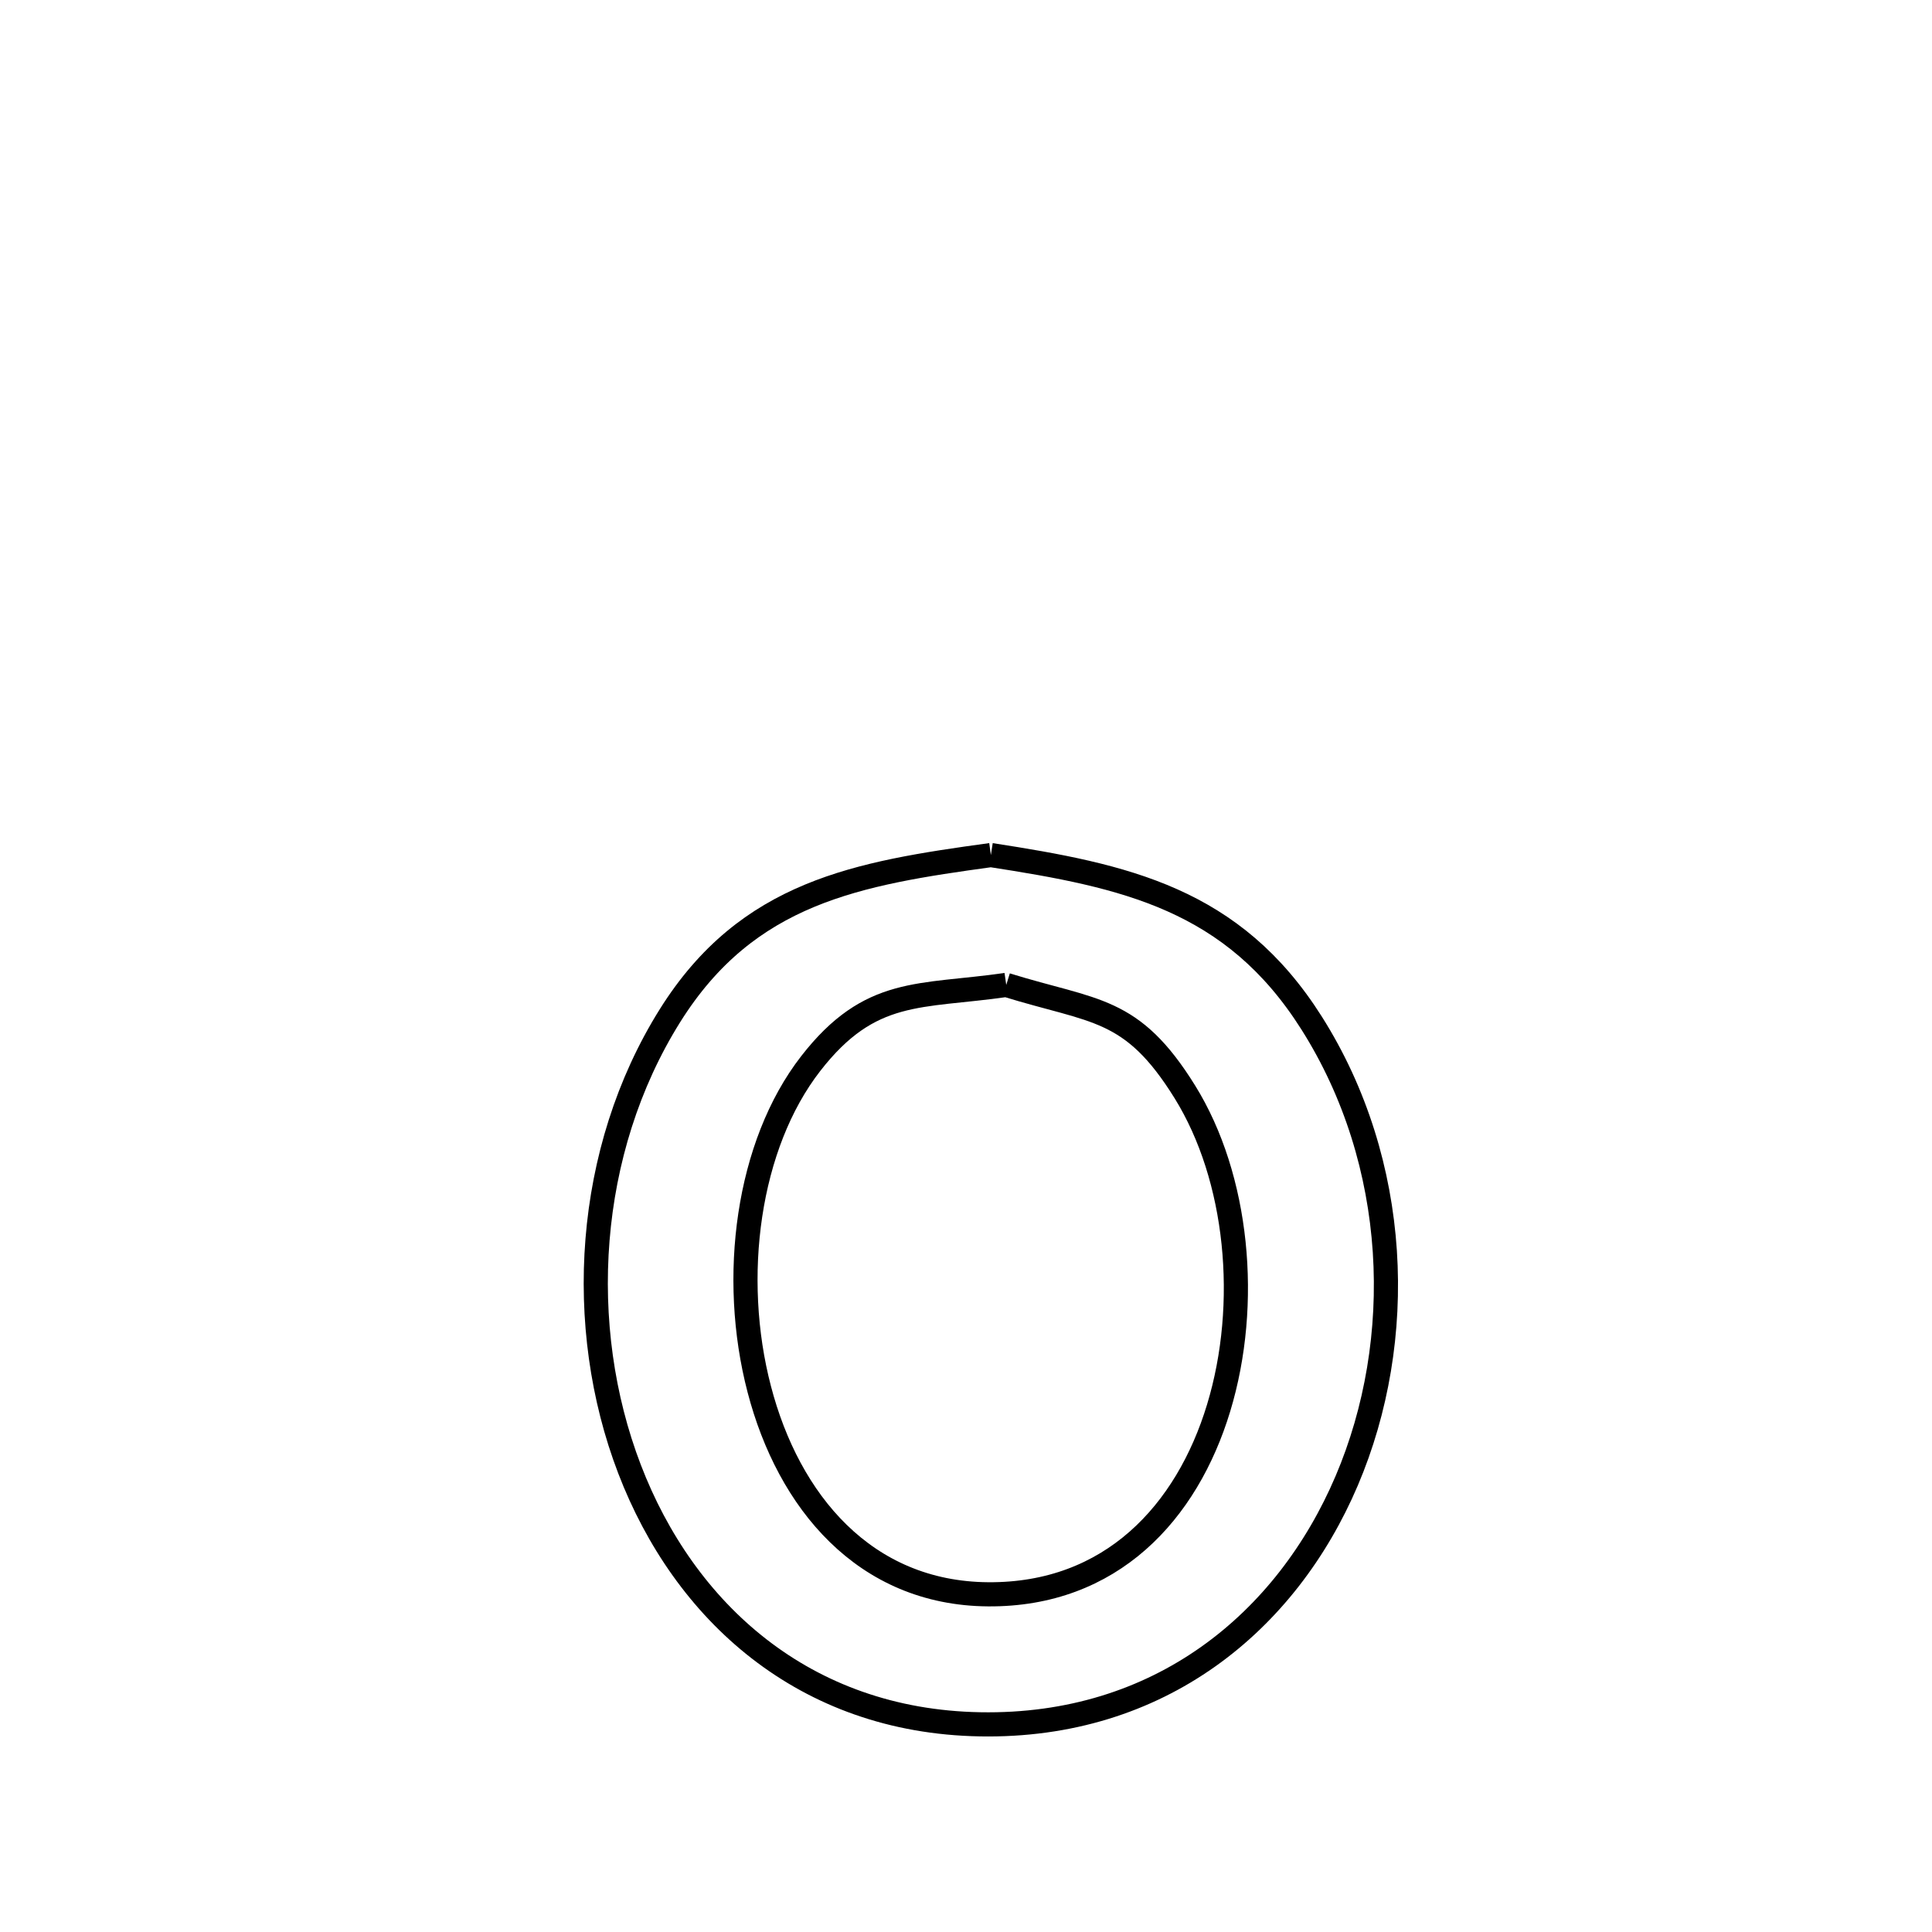 <svg xmlns="http://www.w3.org/2000/svg" viewBox="0.0 0.0 24.0 24.0" height="200px" width="200px"><path fill="none" stroke="black" stroke-width=".3" stroke-opacity="1.0"  filling="0" d="M12.309 10.622 L12.309 10.622 C13.979 10.88 15.317 11.164 16.293 12.708 C17.391 14.443 17.476 16.641 16.729 18.395 C15.981 20.15 14.403 21.461 12.174 21.42 C9.987 21.381 8.499 20.02 7.82 18.249 C7.141 16.478 7.272 14.297 8.322 12.618 C9.287 11.077 10.656 10.849 12.309 10.622 L12.309 10.622"></path>
<path fill="none" stroke="black" stroke-width=".3" stroke-opacity="1.0"  filling="0" d="M12.5 12.235 L12.5 12.235 C13.601 12.576 14.059 12.5 14.719 13.564 C15.379 14.628 15.532 16.194 15.138 17.491 C14.744 18.789 13.803 19.817 12.273 19.805 C10.739 19.793 9.795 18.651 9.432 17.258 C9.068 15.866 9.285 14.224 10.071 13.212 C10.811 12.26 11.424 12.39 12.5 12.235 L12.5 12.235"></path></svg>